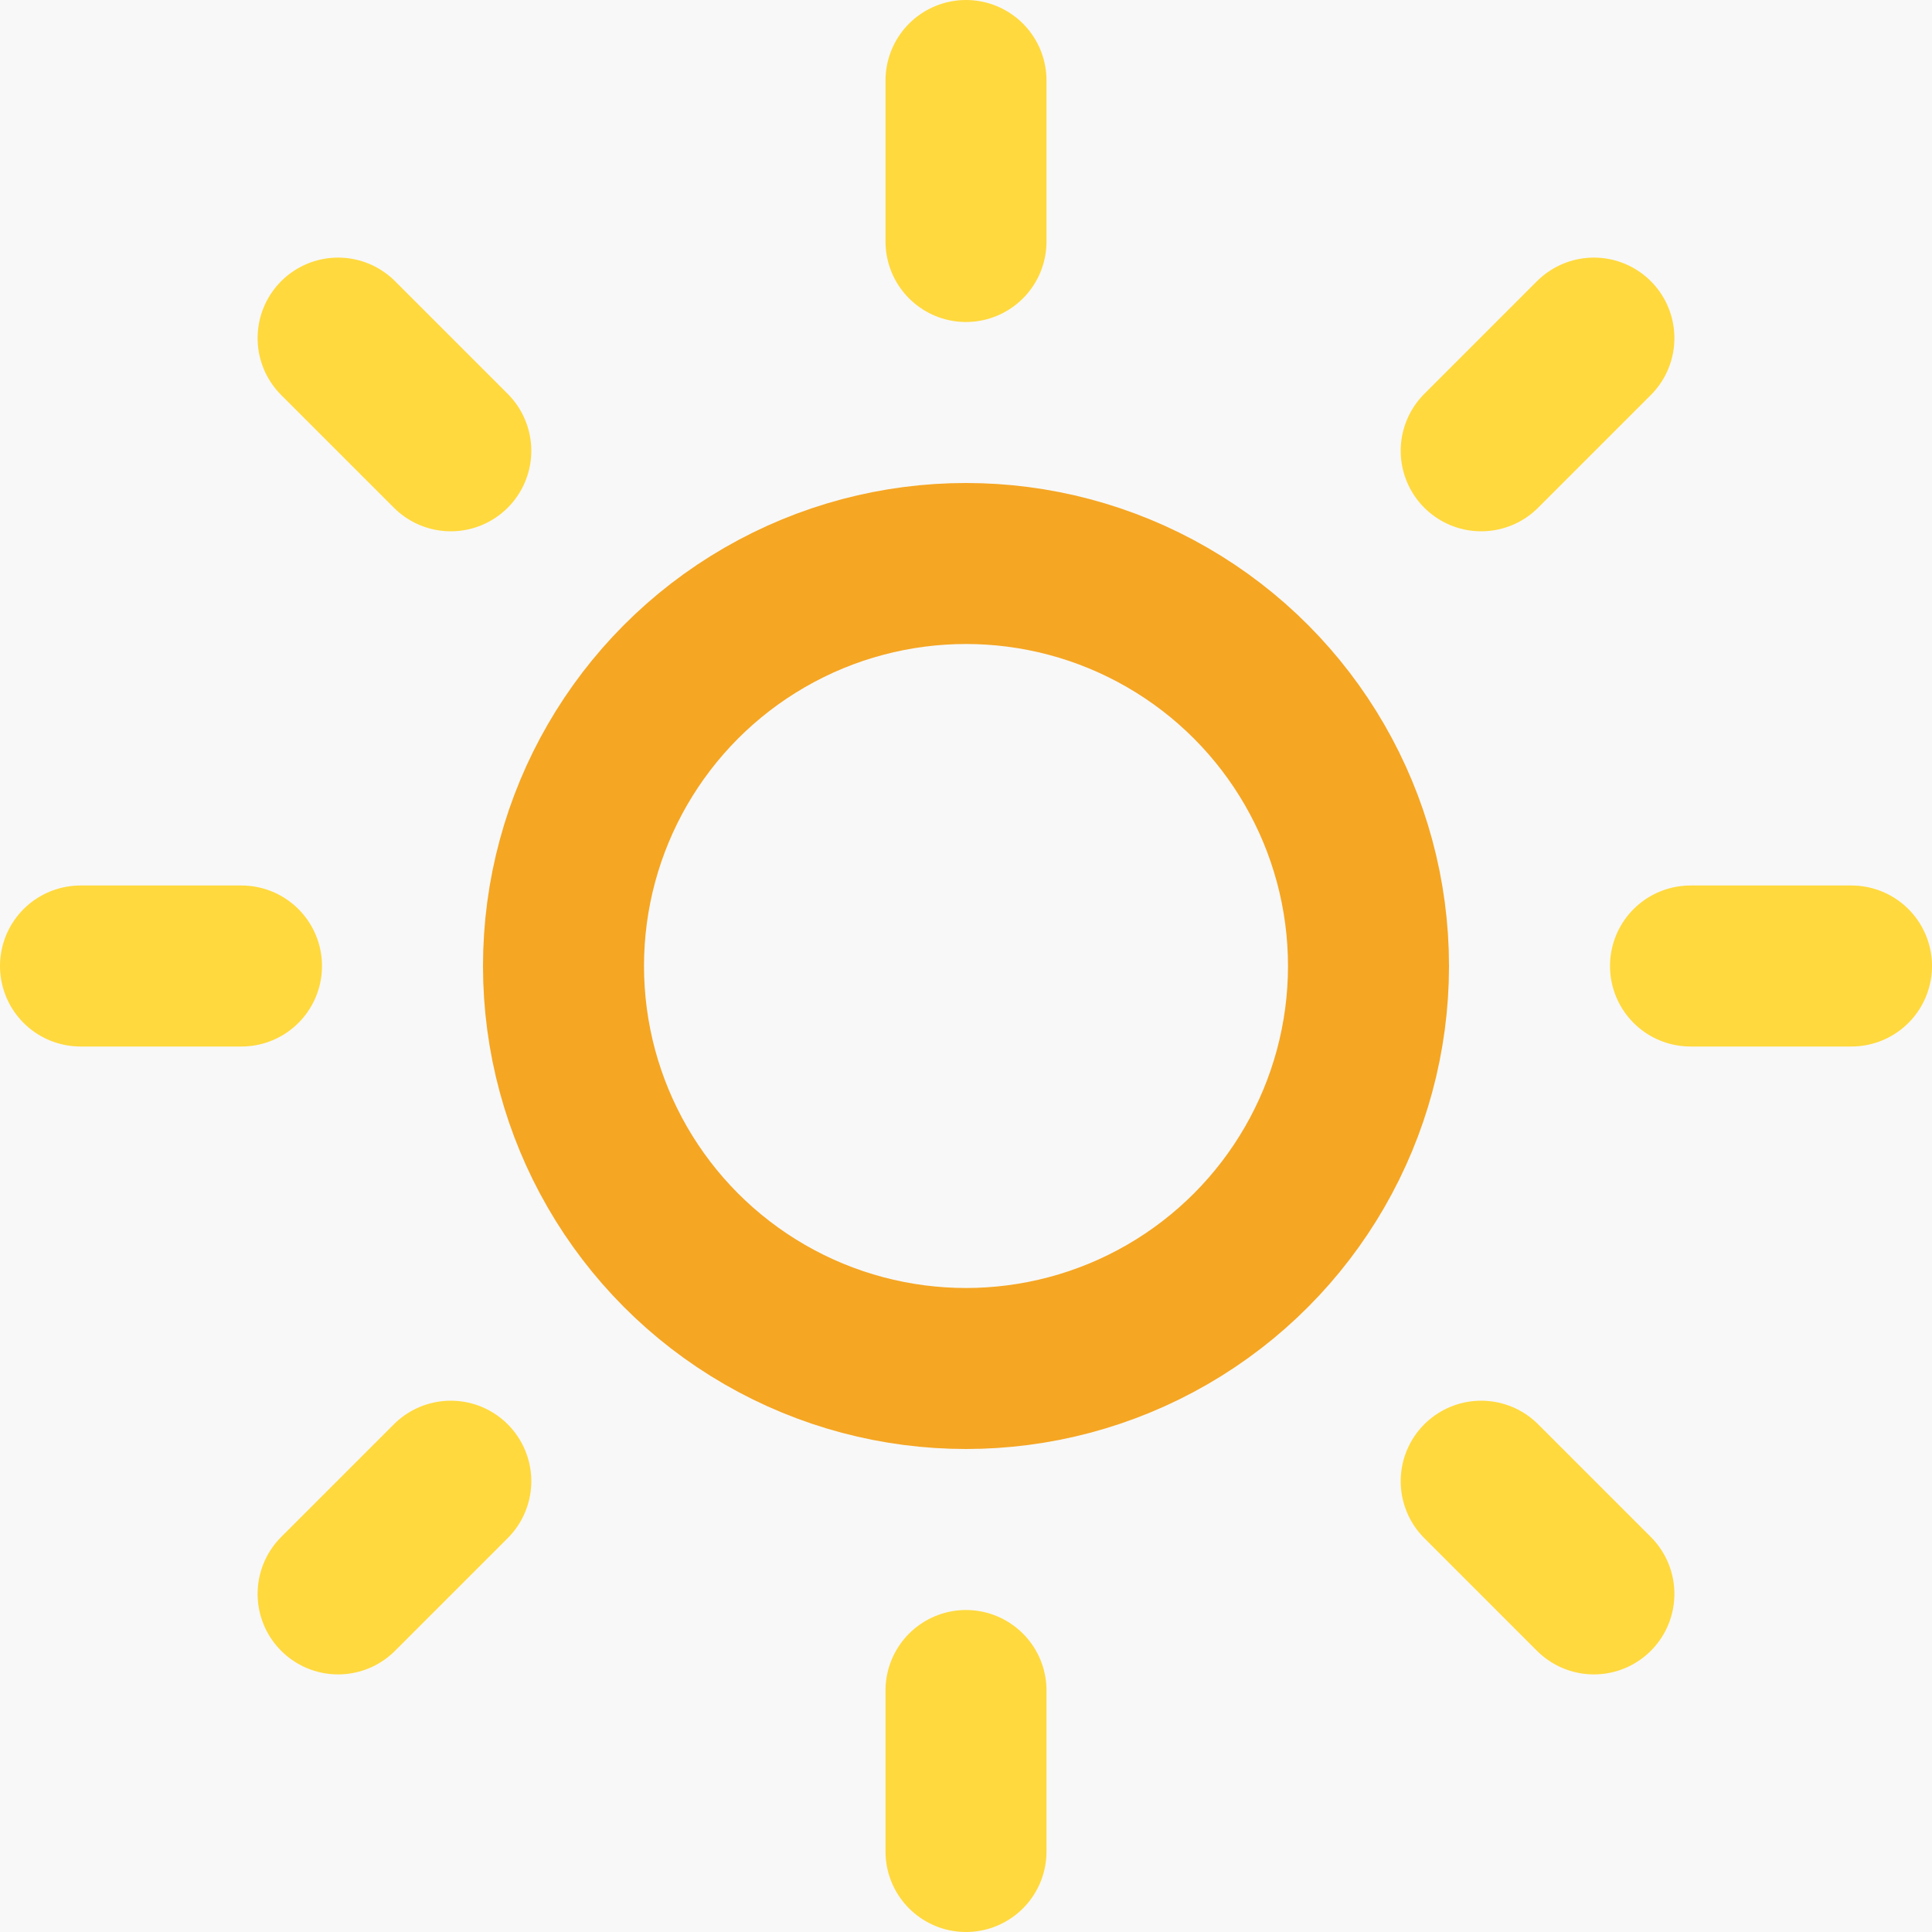 <svg xmlns="http://www.w3.org/2000/svg" width="24" height="24"><g fill="none" fill-rule="evenodd"><path fill="#F8F8F8" d="M-1140-250H226v768h-1366z"/><path d="M0 0h24v24H0z"/><g stroke-linecap="round" stroke-linejoin="round" stroke-width="2" transform="translate(1 1)"><circle cx="11" cy="11" r="5" stroke="#F5A623"/><path stroke="#FFD93E" d="M11 0v2M11 20v2M3.2 3.2l1.4 1.4M17.4 17.4l1.4 1.4M0 11h2M20 11h2M3.2 18.8l1.4-1.4M17.4 4.6l1.4-1.4"/></g></g></svg>